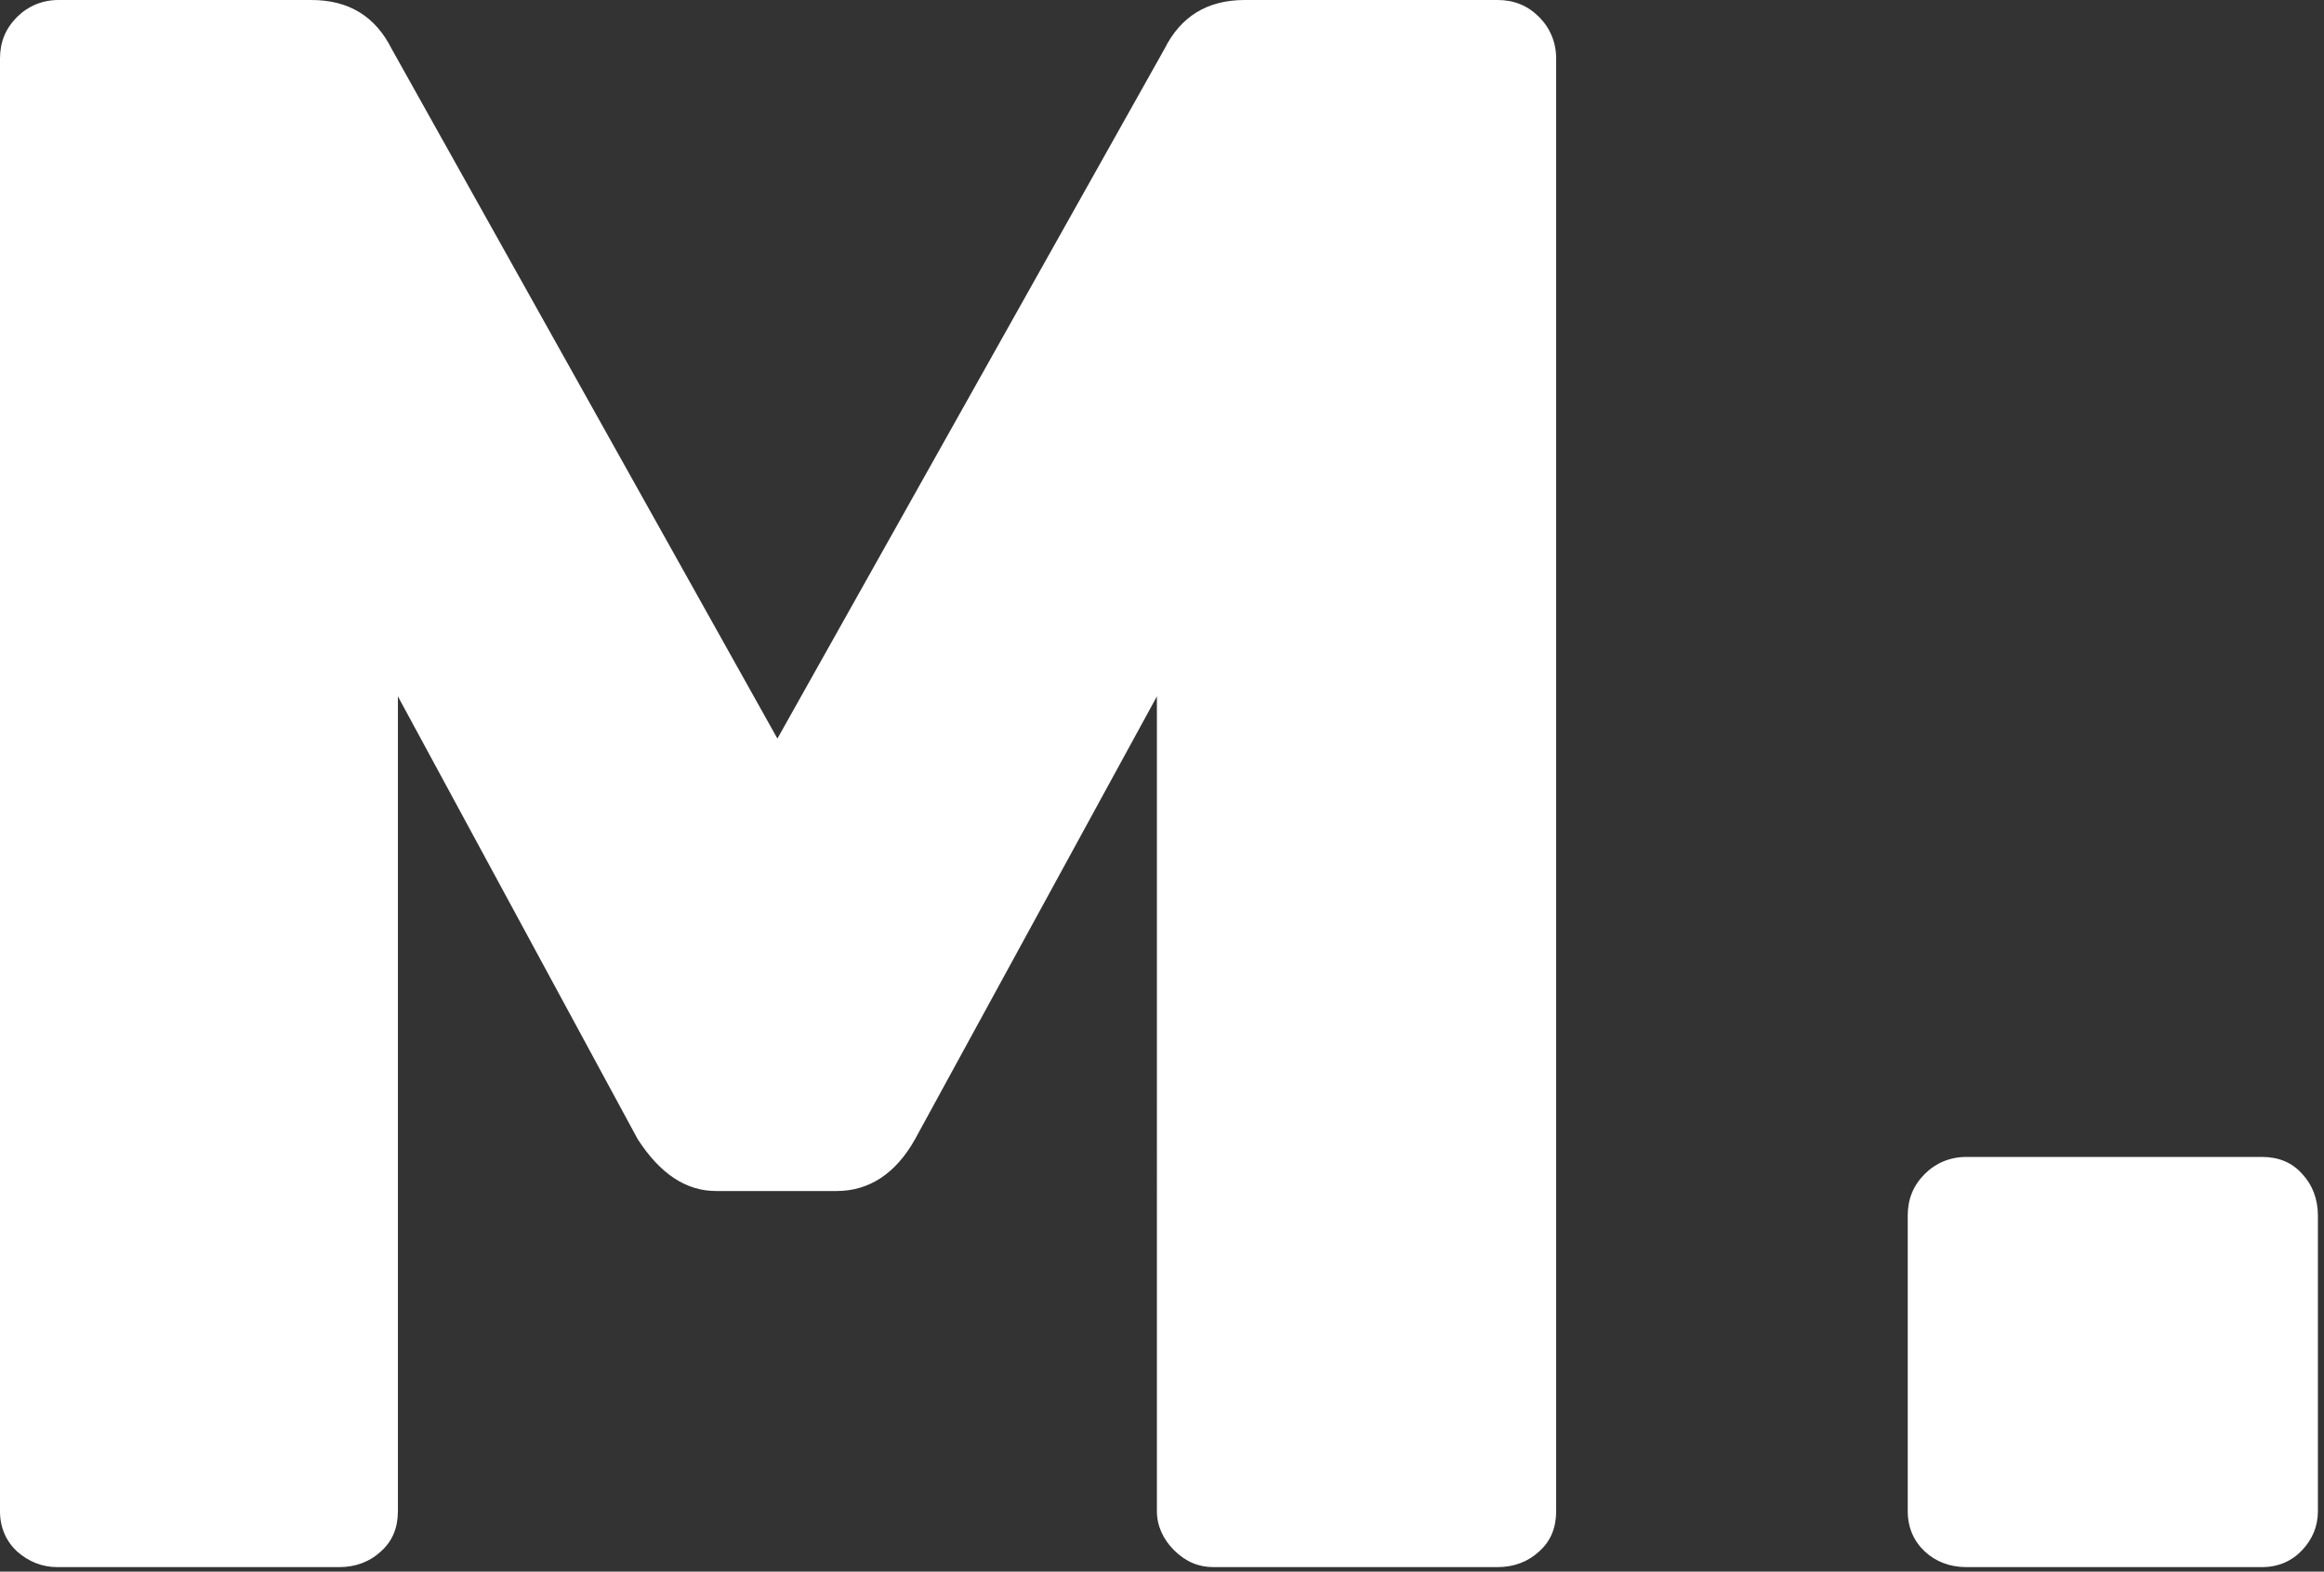 <svg xmlns="http://www.w3.org/2000/svg" width="244" height="165" viewBox="0 0 244 165">
    <rect x="0" y="0" width="244" height="165" fill="#333333" stroke="none"/>
    <path fill="#FFF" fill-rule="nonzero" d="M1.788 162.883C.644 161.81 0 160.38 0 158.663V6.152c0-1.717.572-3.148 1.788-4.364C2.933.644 4.435 0 6.152 0h26.54c3.934 0 6.723 1.717 8.44 5.15l40.489 72.393L122.252 5.15c1.717-3.433 4.507-5.15 8.441-5.15h26.54c1.716 0 3.147.572 4.363 1.788 1.144 1.145 1.788 2.647 1.788 4.364v152.51c0 1.718-.572 3.148-1.788 4.221-1.145 1.073-2.647 1.646-4.364 1.646h-29.83c-1.573 0-2.932-.573-4.149-1.789-1.144-1.144-1.788-2.575-1.788-4.077V73.108L96.07 119.605c-2.002 3.577-4.792 5.437-8.226 5.437H75.182c-3.147 0-5.865-1.789-8.226-5.437l-25.18-46.497v85.555c0 1.717-.572 3.147-1.788 4.22-1.145 1.073-2.647 1.646-4.364 1.646H6.009c-1.574 0-3.005-.573-4.22-1.646zm200.296 0c-1.144-1.073-1.788-2.503-1.788-4.22v-31.046c0-1.717.572-3.147 1.788-4.364 1.145-1.144 2.647-1.788 4.364-1.788h31.046c1.716 0 3.147.572 4.22 1.788 1.073 1.145 1.645 2.647 1.645 4.364v31.046c0 1.574-.572 2.933-1.645 4.077-1.073 1.145-2.504 1.789-4.22 1.789h-31.046c-1.717 0-3.22-.573-4.364-1.646z"/>
</svg>
